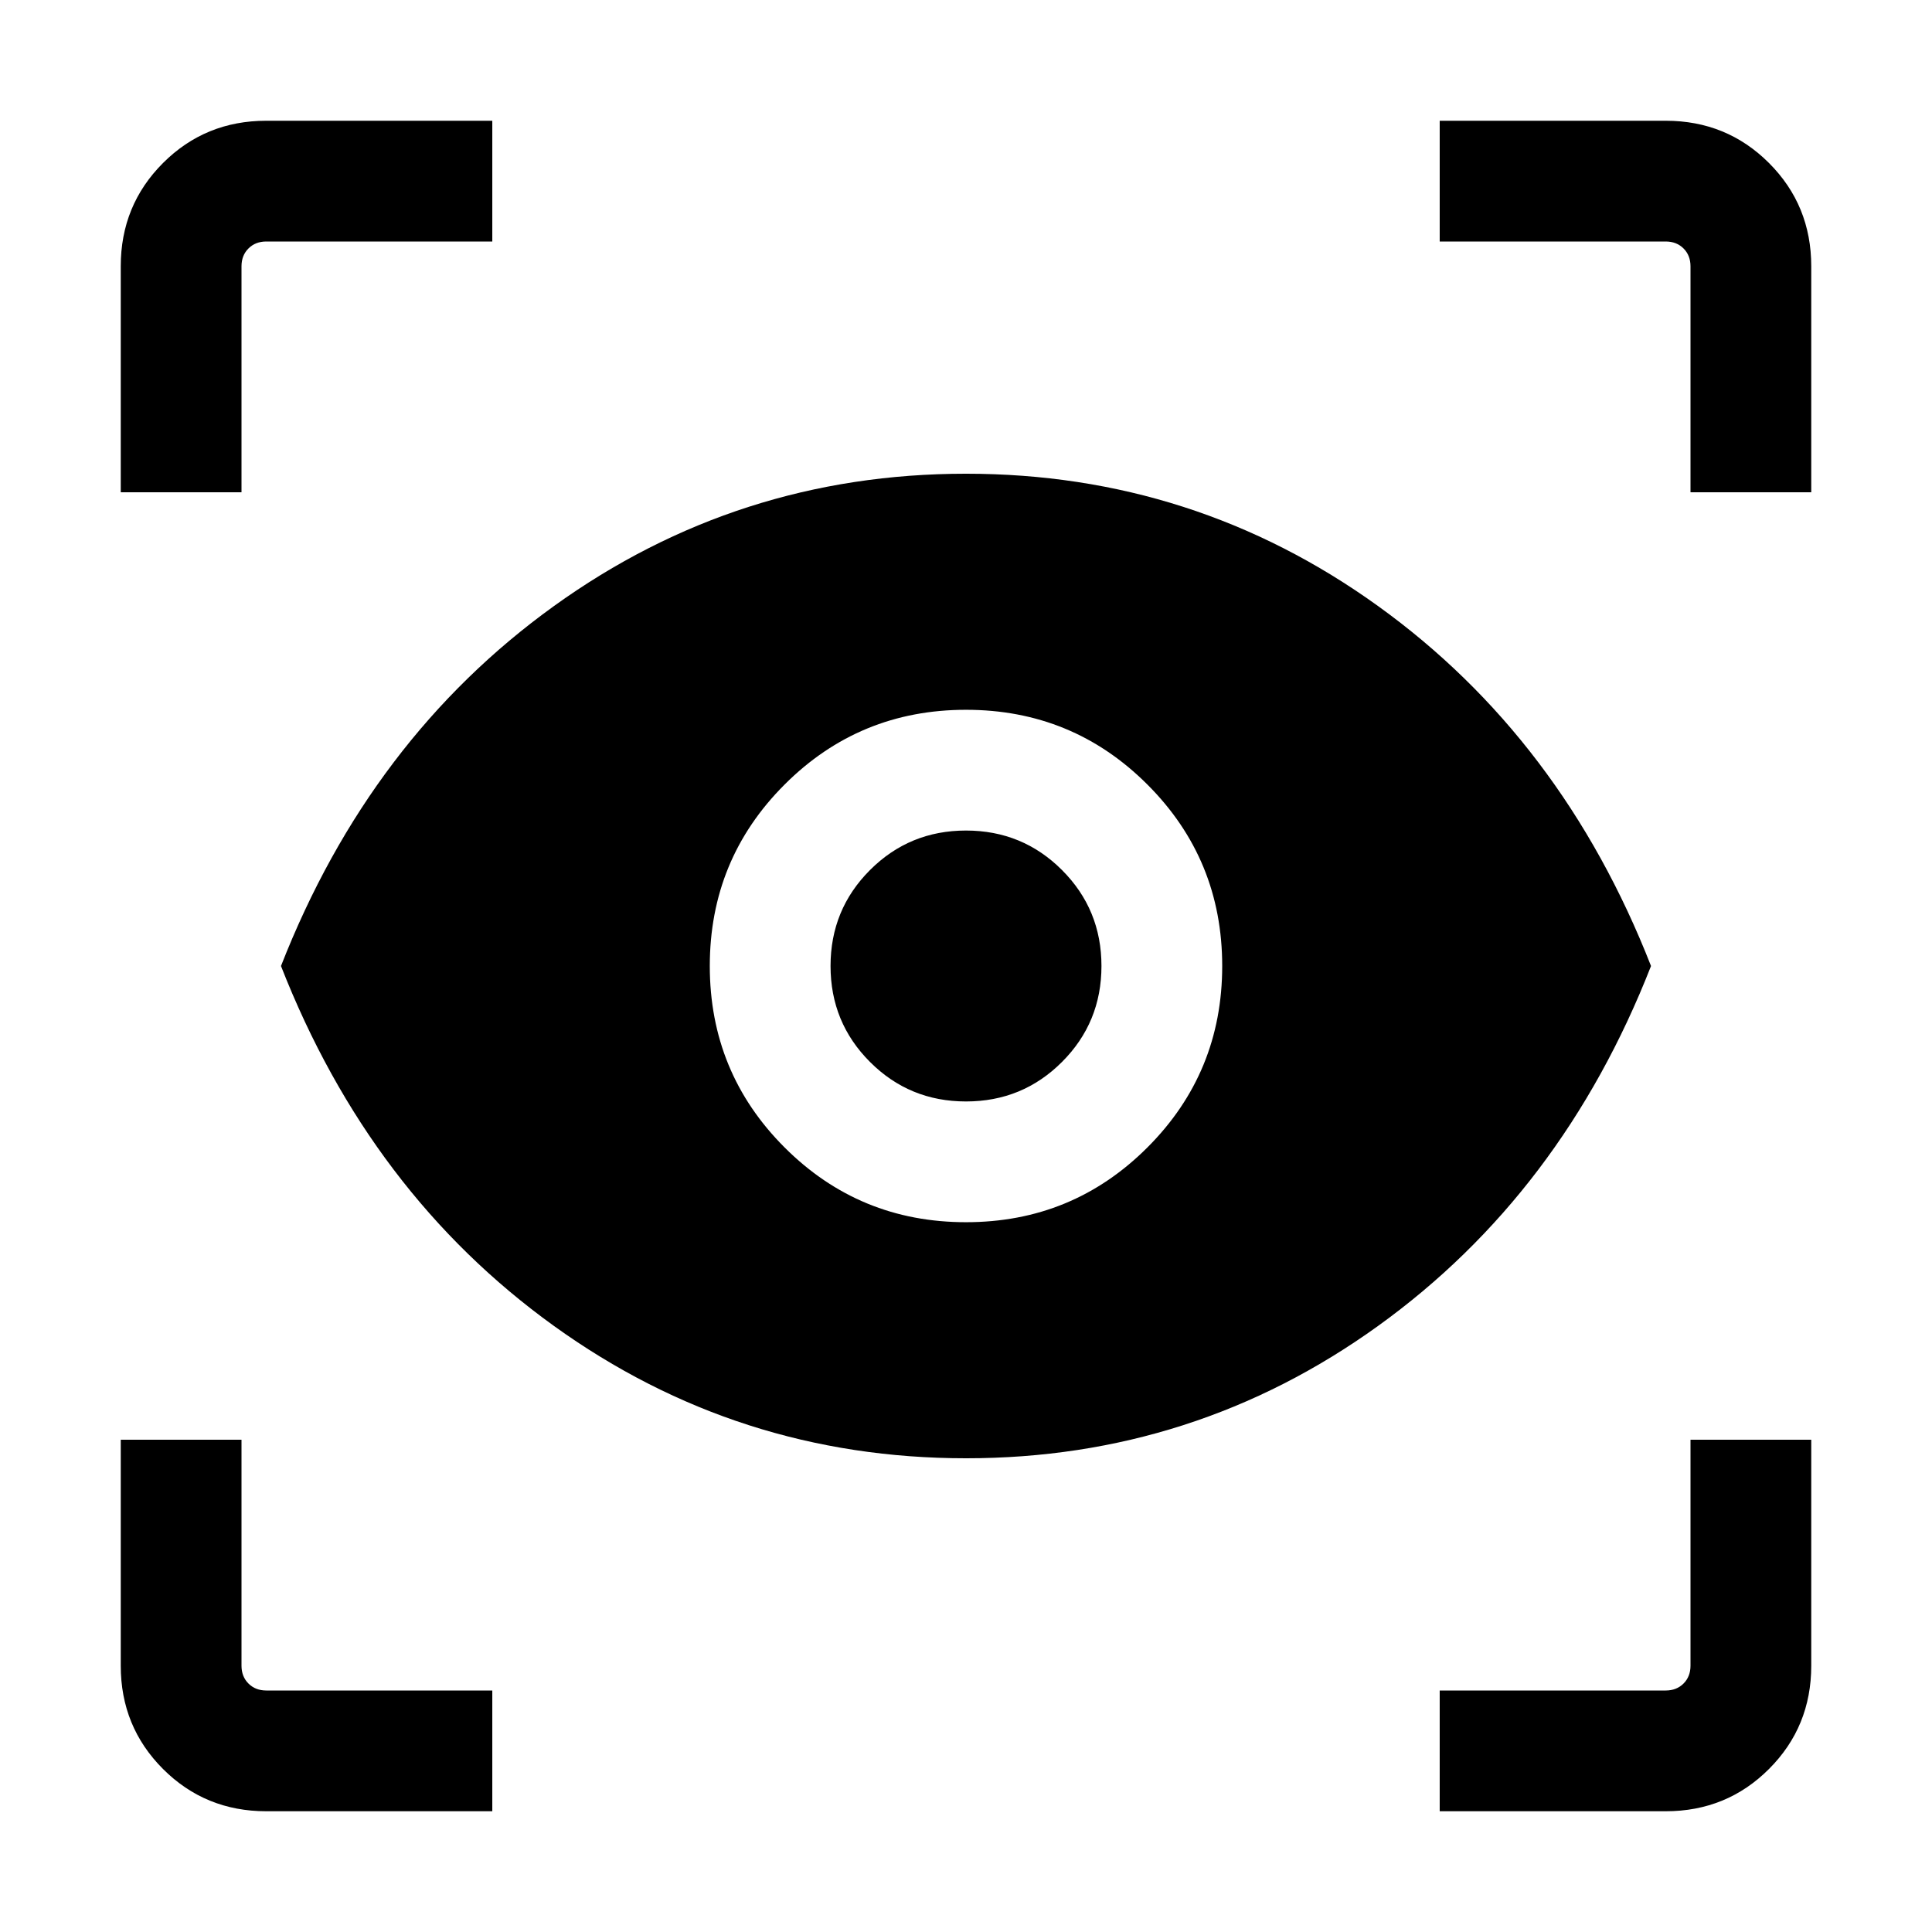 <svg xmlns="http://www.w3.org/2000/svg" height="24" viewBox="0 -960 960 960" width="24"><path d="M244.62-60H132.31Q102-60 81-81q-21-21-21-51.31v-112.31h60v112.31q0 5.39 3.46 8.85t8.85 3.46h112.31v60Zm470.76 0v-60h112.31q5.39 0 8.85-3.46t3.46-8.85v-112.31h60v112.31Q900-102 879-81q-21 21-51.31 21H715.38ZM480-235.39q-113.46 0-204.81-65.8Q183.85-367 139.62-480q44.23-113 135.57-178.81 91.35-65.8 204.81-65.8 113.46 0 204.81 65.8Q776.15-593 820.38-480q-44.23 113-135.57 178.81-91.35 65.8-204.81 65.8Zm0-117.3q53 0 90.15-37.16Q607.31-427 607.31-480q0-53-37.16-90.15Q533-607.31 480-607.31q-53 0-90.15 37.16Q352.69-533 352.69-480q0 53 37.16 90.15Q427-352.69 480-352.69Zm0-60q-28.08 0-47.69-19.62-19.62-19.61-19.62-47.69t19.62-47.69q19.61-19.62 47.69-19.62t47.69 19.62q19.62 19.61 19.62 47.69t-19.62 47.69q-19.61 19.62-47.69 19.62ZM60-715.38v-112.31Q60-858 81-879q21-21 51.31-21h112.31v60H132.31q-5.39 0-8.85 3.46t-3.46 8.85v112.31H60Zm780 0v-112.31q0-5.39-3.46-8.85t-8.85-3.46H715.38v-60h112.31Q858-900 879-879q21 21 21 51.31v112.31h-60Z"/></svg>